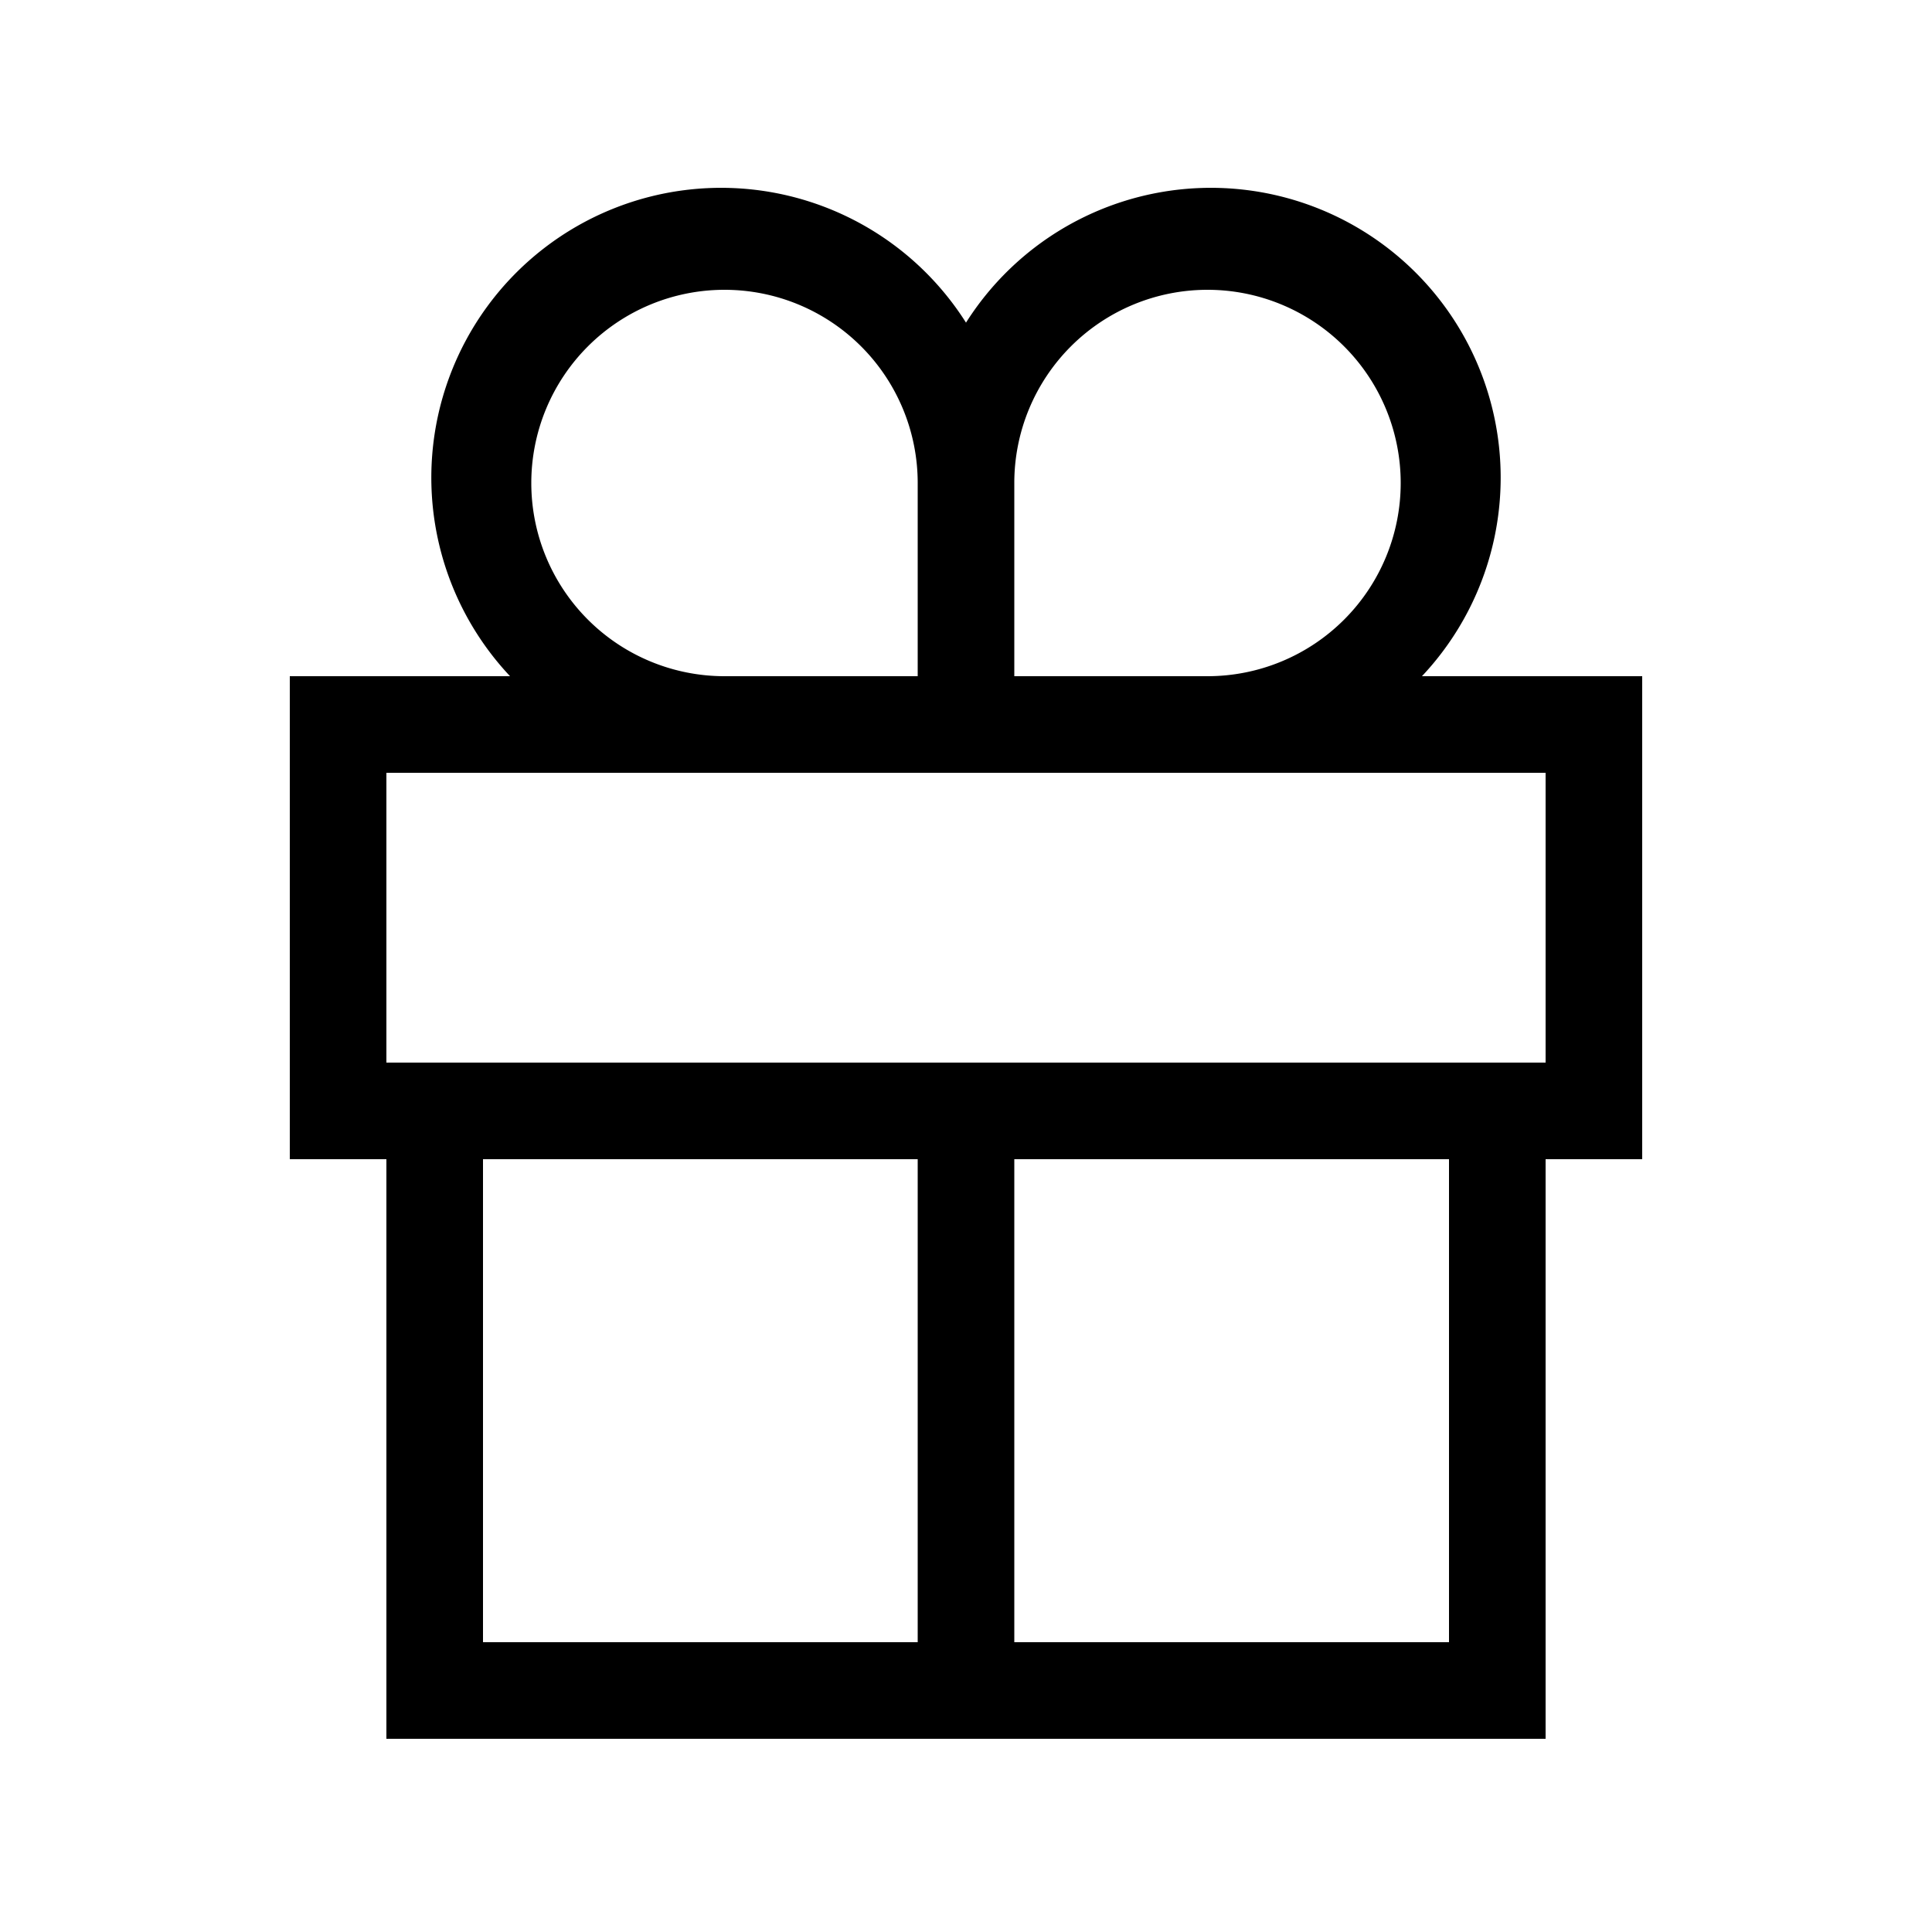 <svg id="ready" xmlns="http://www.w3.org/2000/svg" viewBox="0 0 20 20"><title>Megaicons_work_16_1.8_cp</title><path d="M17,7H14.72A3,3,0,1,0,10,3.34,3,3,0,1,0,5.28,7H3v5H4v6H16V12h1ZM12.5,3a2,2,0,0,1,0,4h-2V5A2,2,0,0,1,12.5,3Zm-7,2a2,2,0,1,1,4,0V7h-2A2,2,0,0,1,5.5,5ZM5,12H9.5v5H5Zm10,5H10.5V12H15Zm1-6H4V8H16Z"/></svg>